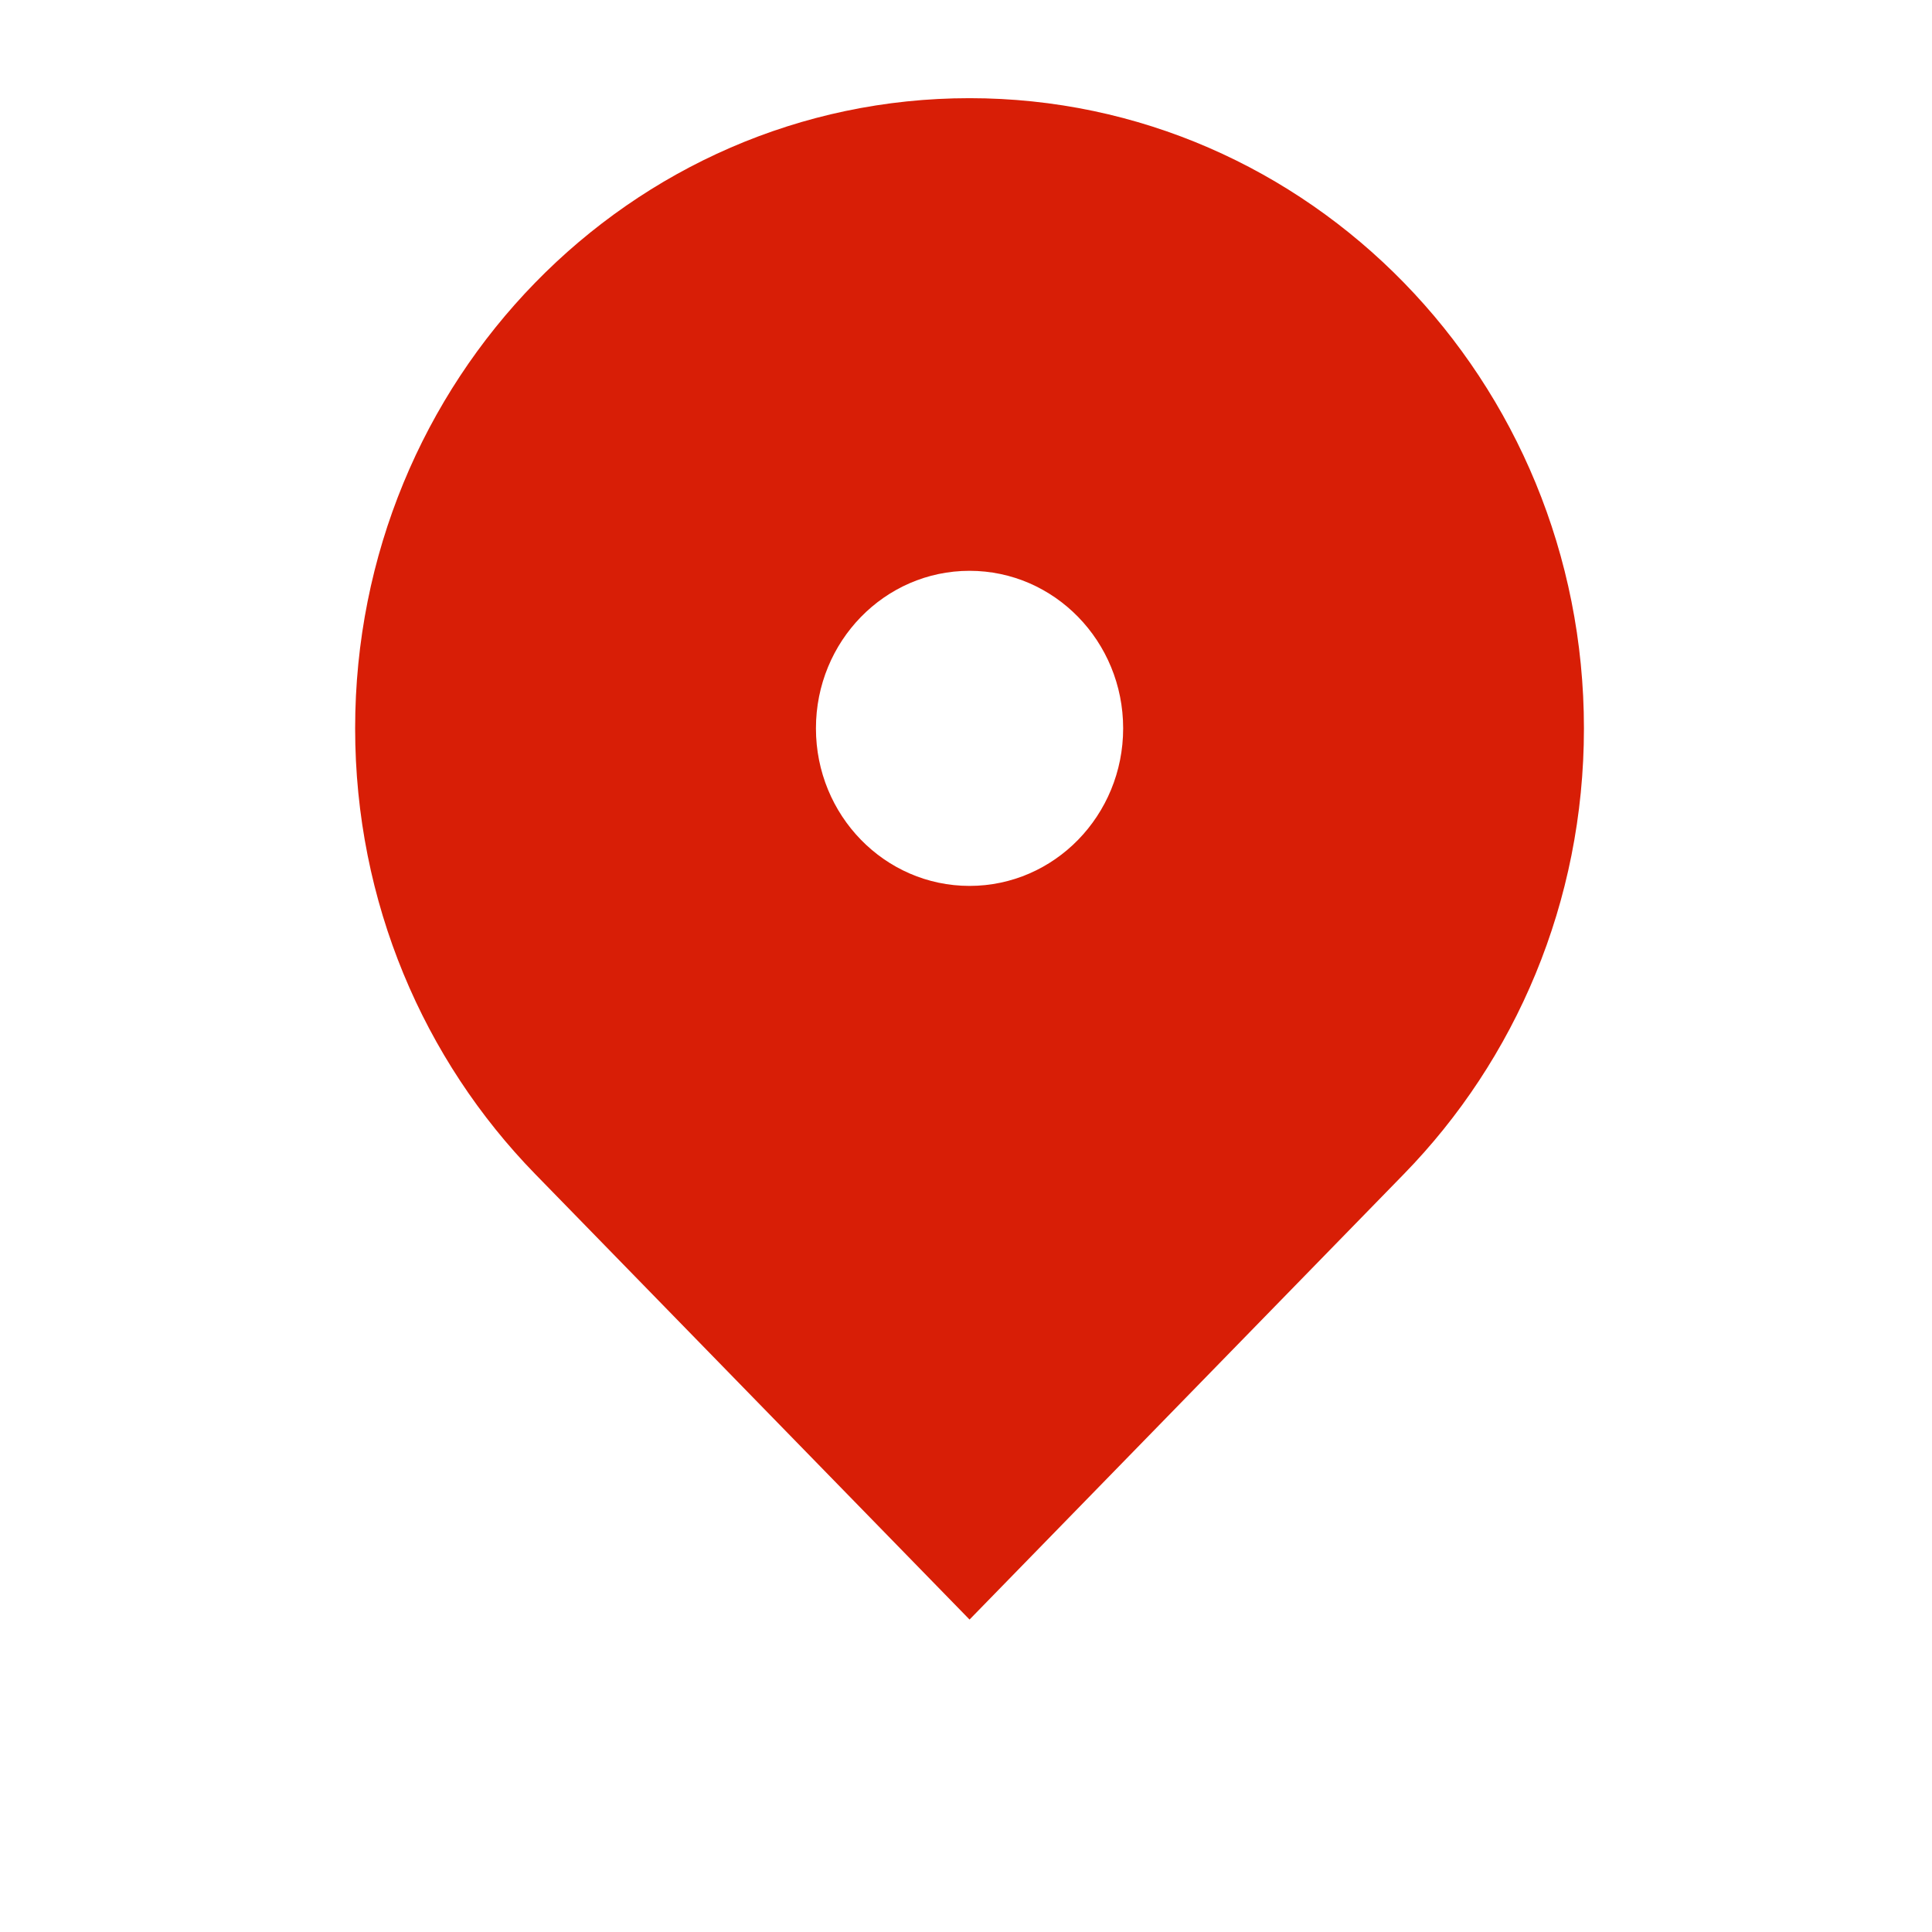 <?xml version="1.0" standalone="no"?><!DOCTYPE svg PUBLIC "-//W3C//DTD SVG 1.1//EN" "http://www.w3.org/Graphics/SVG/1.1/DTD/svg11.dtd"><svg class="icon" width="200px" height="200.00px" viewBox="0 0 1024 1024" version="1.1" xmlns="http://www.w3.org/2000/svg"><path d="M513.88 52.034c-179.852 0-325.648 149.542-325.648 334.01 0 92.233 36.447 175.735 95.375 236.178l0 0 230.273 236.177L744.142 622.221c58.934-60.443 95.376-143.945 95.376-236.178C839.518 201.576 693.727 52.034 513.88 52.034L513.88 52.034 513.88 52.034zM513.88 469.548c-44.965 0-81.415-37.389-81.415-83.504 0-46.119 36.45-83.503 81.415-83.503 44.959 0 81.415 37.383 81.415 83.503C595.295 432.161 558.839 469.548 513.88 469.548L513.88 469.548 513.88 469.548zM513.88 469.548" fill="#d81e06" /></svg>